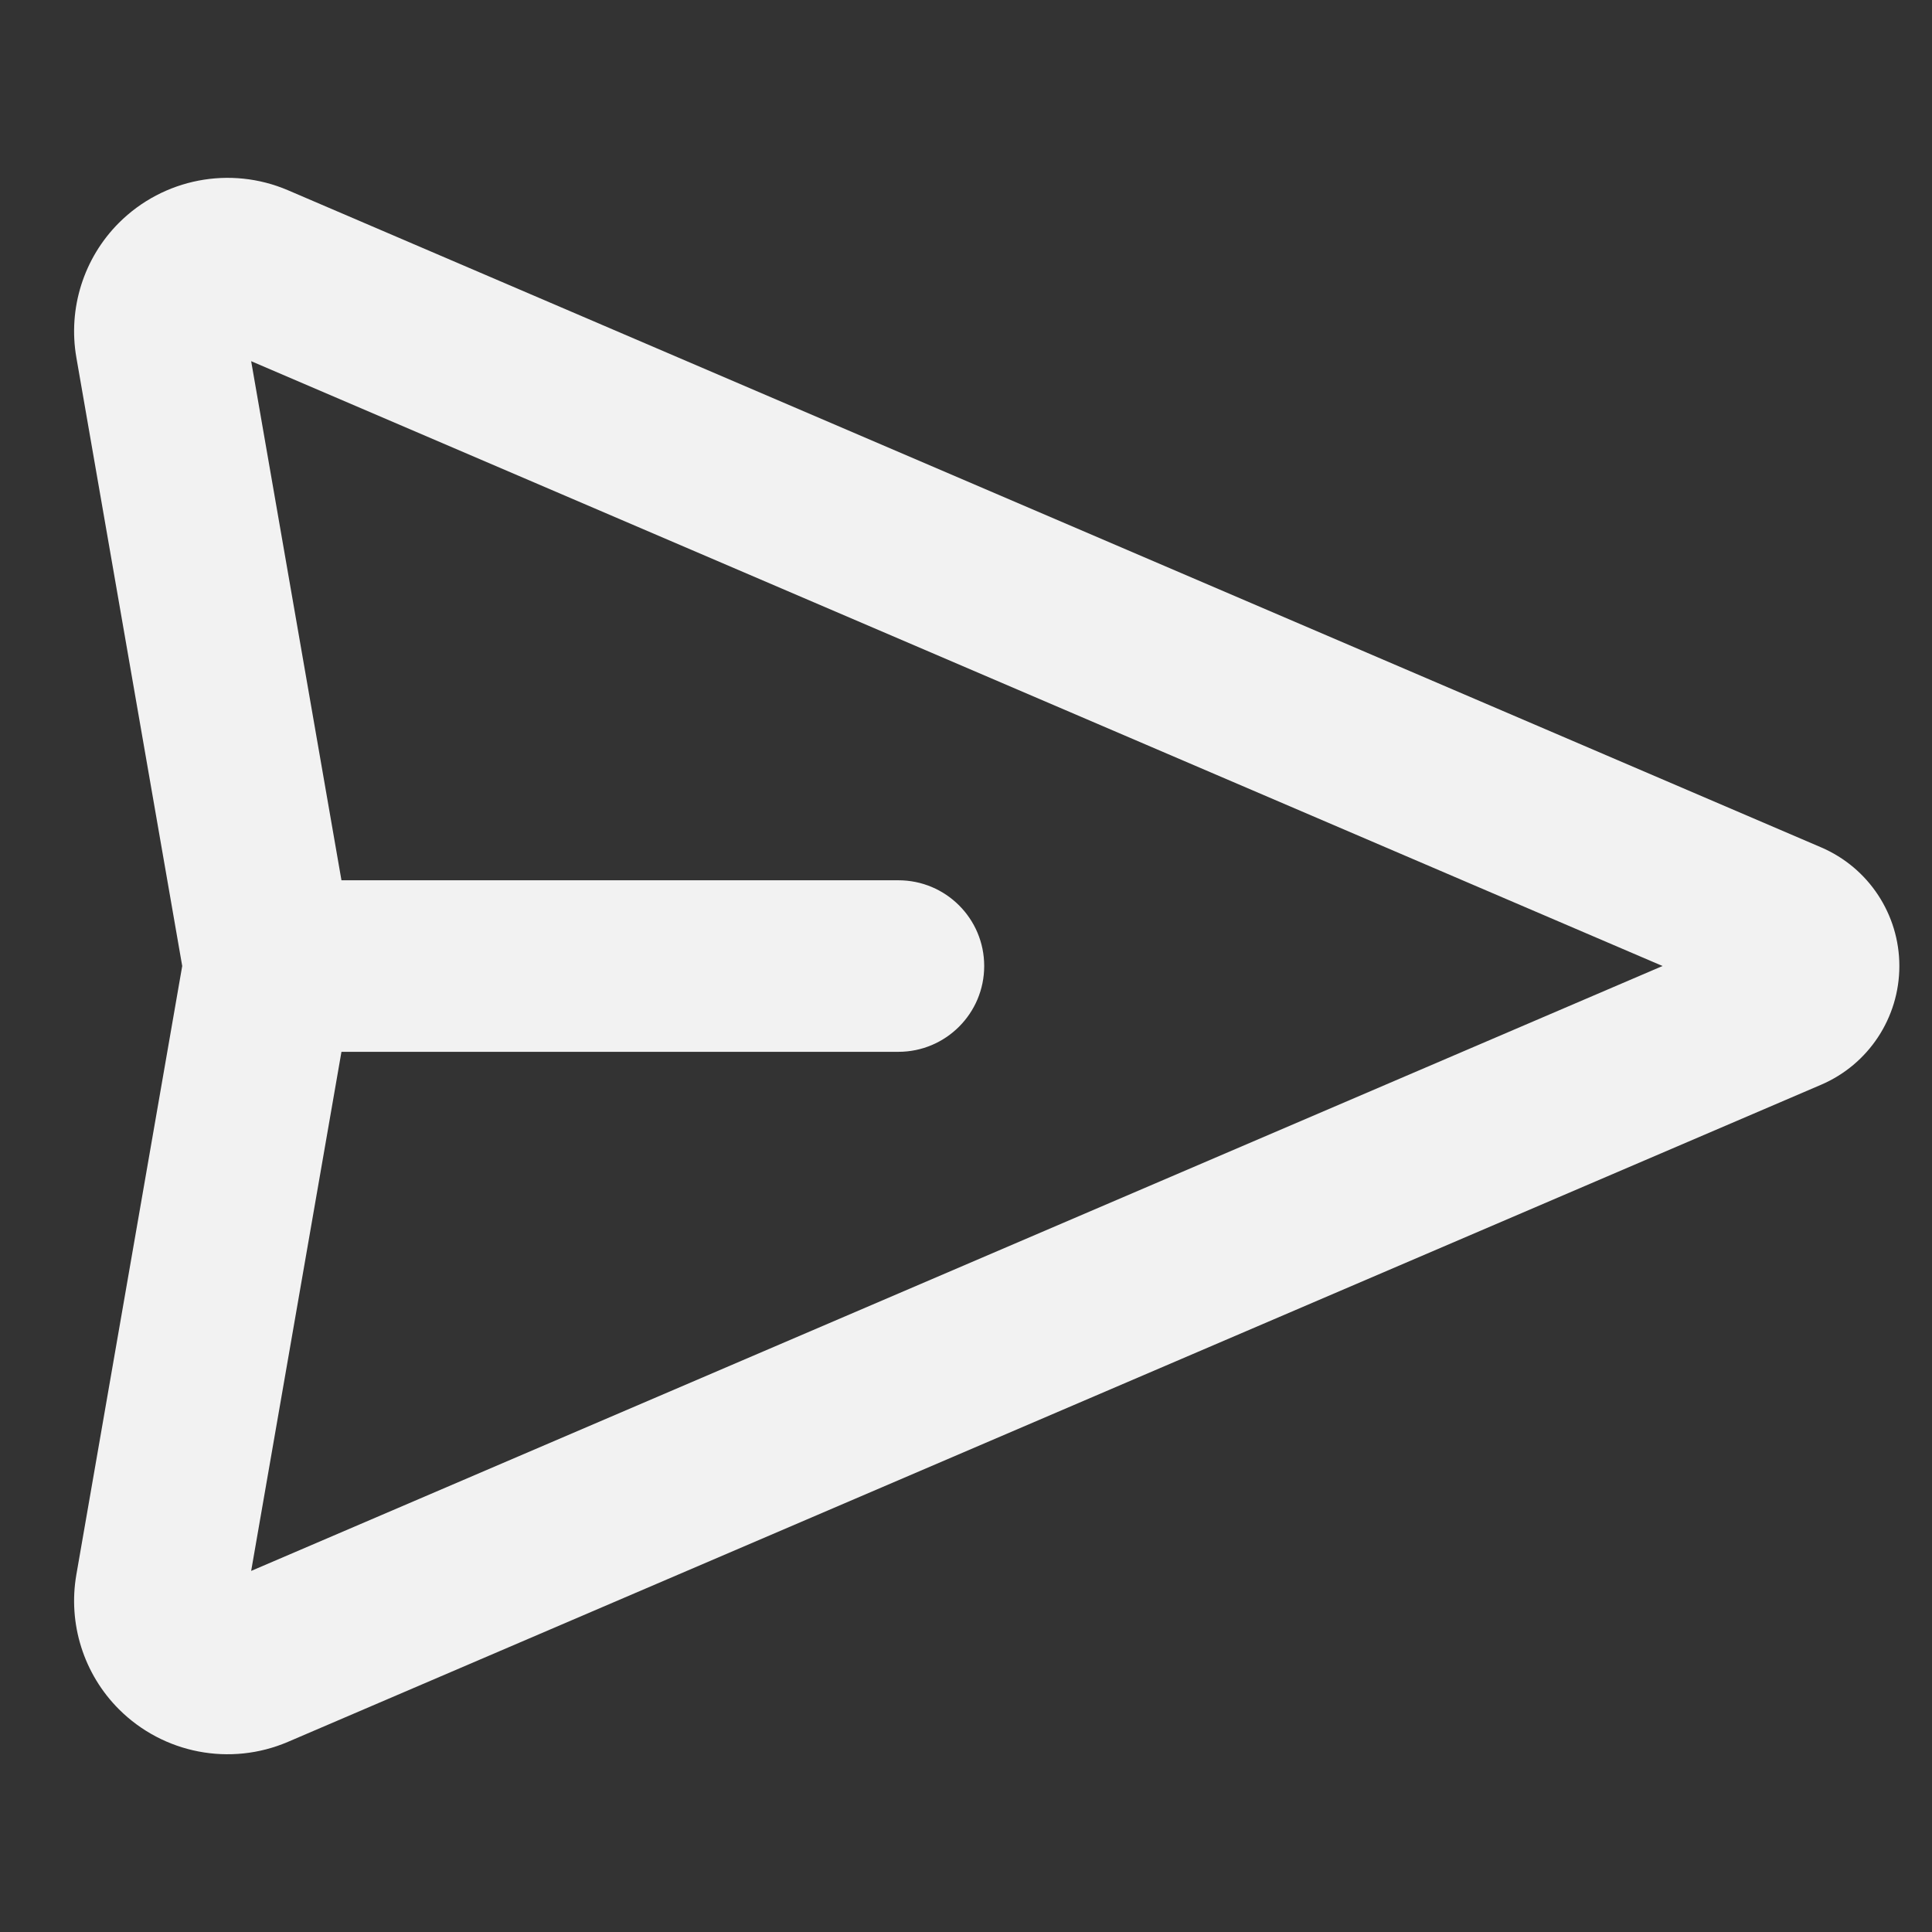 <svg width="19" height="19" viewBox="0 0 19 19" fill="none" xmlns="http://www.w3.org/2000/svg">
<rect x="0" y="0" width="19" height="19" fill="#333333" stroke="none"/>
<g id="paper-airplane" clip-path="url(#clip0_239_1112)">
<path id="Vector" fill-rule="evenodd" clip-rule="evenodd" d="M2.47 3.552L3.358 8.657H8.835C9.301 8.657 9.679 9.034 9.679 9.5C9.679 9.966 9.301 10.344 8.835 10.344H3.358L2.47 15.449L16.35 9.5L2.47 3.552ZM1.792 9.5L0.751 3.516C0.667 3.033 0.823 2.538 1.17 2.191C1.607 1.755 2.265 1.628 2.832 1.871L17.909 8.333C18.376 8.533 18.679 8.992 18.679 9.5C18.679 10.009 18.376 10.468 17.909 10.668L2.832 17.13C2.265 17.373 1.607 17.246 1.17 16.81C0.823 16.463 0.667 15.968 0.751 15.485L1.792 9.5Z" fill="#F2F2F2"/>
</g>
<defs>
<clipPath id="clip0_239_1112">
<rect width="18" height="18" fill="white" transform="translate(0.68 0.5)"/>
</clipPath>
</defs>
</svg>
